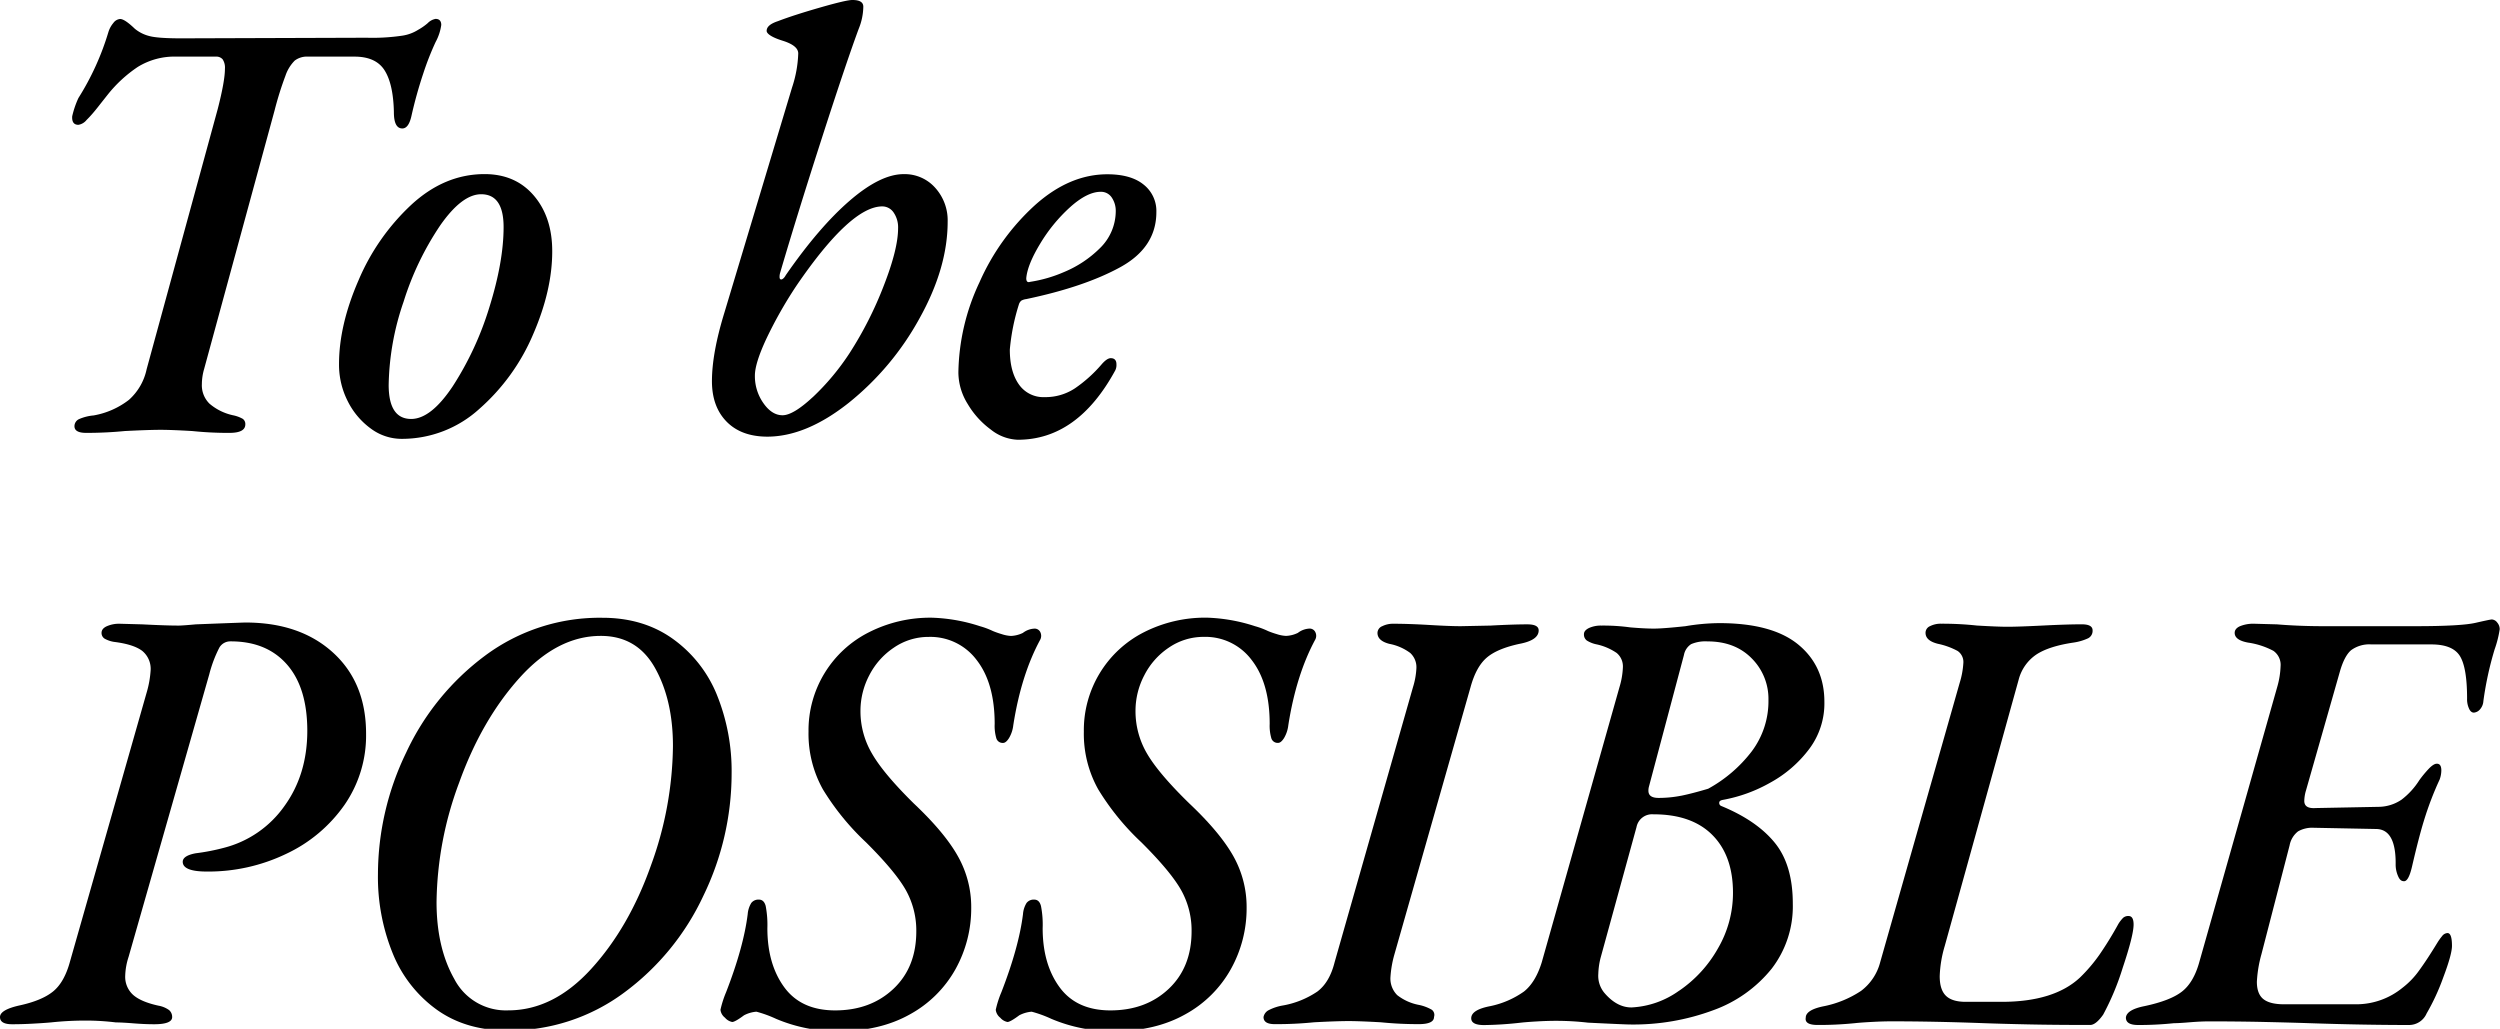 <svg xmlns="http://www.w3.org/2000/svg" viewBox="0 0 695 286"><g class="hero__svg"><path d="M22.7,125.49a2.18,2.18,0,0,1,1.33-2,13,13,0,0,1,4-1,22.31,22.31,0,0,0,9.8-4.32,15.74,15.74,0,0,0,4.94-8.55L62.53,37.3q2-7.78,2-11.17a4.21,4.21,0,0,0-.63-2.63,2.31,2.31,0,0,0-1.88-.76h-11a19.4,19.4,0,0,0-10.74,2.88A36.87,36.87,0,0,0,32,33.24c-.62.79-1.54,1.94-2.74,3.47S27,39.44,26.07,40.35A3.65,3.65,0,0,1,23.8,41.7c-1.26,0-1.83-.79-1.73-2.37a25.74,25.74,0,0,1,1.73-5.08A74.16,74.16,0,0,0,32.11,16a7.19,7.19,0,0,1,1.41-2.62,2.56,2.56,0,0,1,1.88-1.1q1.26,0,4.08,2.71a10.2,10.2,0,0,0,3.92,2q2.35.68,9.1.67l51.43-.17a56.54,56.54,0,0,0,10-.59,11.33,11.33,0,0,0,4.31-1.61,15.89,15.89,0,0,0,2.67-1.86,4.05,4.05,0,0,1,2.19-1.18c1,0,1.57.56,1.57,1.69a13.86,13.86,0,0,1-1.57,4.74,78.94,78.94,0,0,0-3.45,8.8,121.1,121.1,0,0,0-3.29,11.85c-.52,2.26-1.36,3.38-2.51,3.38q-2.36,0-2.35-4.57-.17-7.77-2.59-11.59t-8.39-3.81H87.62a5.61,5.61,0,0,0-3.68,1.1,10.88,10.88,0,0,0-2.59,4.23,91.07,91.07,0,0,0-3,9.57l-19.6,71.93a15.4,15.4,0,0,0-.63,4.24,7.14,7.14,0,0,0,2.12,5.41,14.87,14.87,0,0,0,6.51,3.22,9.26,9.26,0,0,1,2.74,1,1.77,1.77,0,0,1,.71,1.53q0,2.37-4.4,2.37a96.6,96.6,0,0,1-10.35-.51c-3.76-.22-6.69-.34-8.78-.34-2.3,0-5.64.12-10,.34q-5.17.51-10.67.51C23.8,127.35,22.7,126.73,22.7,125.49Z" transform="translate(-2 -7)"/><path d="M105.11,126.16a20.94,20.94,0,0,1-6.43-7.61,22.33,22.33,0,0,1-2.43-10.33q0-10.83,5.41-23.27a61.42,61.42,0,0,1,14.66-21q9.25-8.55,20.39-8.55,8.61,0,13.72,6t5.09,15.49q0,10.83-5.33,23.1a57.34,57.34,0,0,1-14.9,20.65A31.93,31.93,0,0,1,113.65,129,14.33,14.33,0,0,1,105.11,126.16Zm22.74-11.76A87.08,87.08,0,0,0,138,92.56Q142,79.78,142,70.14,142,61,135.76,61q-5.32,0-11.36,8.63a81.21,81.21,0,0,0-10.2,21.24A74.38,74.38,0,0,0,110.05,114q0,9.48,6.27,9.47Q121.81,123.45,127.85,114.4Z" transform="translate(-2 -7)"/><path d="M204,124.22q-4.08-4.16-4.08-11.26,0-7.78,3.45-19l18.82-62.63a33,33,0,0,0,1.72-9.47c0-1.47-1.46-2.65-4.39-3.56s-4.39-1.92-4.39-2.71c0-1.12,1-2,3.14-2.71q4.38-1.68,11.76-3.8T239,7c2,0,3,.62,3,1.86a16.77,16.77,0,0,1-1.26,6.1q-3.45,9.3-10.27,30.46T218.88,82.83a3.9,3.9,0,0,0-.16,1.19c0,.45.16.67.47.67s.83-.39,1.25-1.18q9.26-13.37,17.8-20.74t15-7.36A11.33,11.33,0,0,1,262,59.22a13.48,13.48,0,0,1,3.45,9.39q0,12.87-7.84,26.92A78.21,78.21,0,0,1,237.93,119q-11.85,9.39-22.66,9.39Q208.06,128.36,204,124.22Zm23.91-6.77a67.62,67.62,0,0,0,10.27-12.28,102.71,102.71,0,0,0,9.49-18.7q4-10.25,4-16a7.26,7.26,0,0,0-1.25-4.4,3.81,3.81,0,0,0-3.14-1.69q-8.79,0-23.84,22A118.17,118.17,0,0,0,215,101.28q-3.15,6.78-3.14,10.16a13,13,0,0,0,2.35,7.61q2.36,3.39,5.33,3.39T227.89,117.45Z" transform="translate(-2 -7)"/><path d="M277.45,126.42a23.78,23.78,0,0,1-6.43-7.11,16.76,16.76,0,0,1-2.59-8.72,60.67,60.67,0,0,1,5.88-25.14A63.63,63.63,0,0,1,289.76,64q9.56-8.55,20.07-8.55,6.59,0,10.11,2.88a9.32,9.32,0,0,1,3.53,7.61q0,9.82-10,15.32t-26.19,8.89a3.82,3.82,0,0,0-1.34.42,2.23,2.23,0,0,0-.7,1.1,58.27,58.27,0,0,0-2.51,12.53q0,6.09,2.51,9.65a8.28,8.28,0,0,0,7.21,3.55,14.83,14.83,0,0,0,8.39-2.45,38.13,38.13,0,0,0,7.29-6.52q1.57-1.86,2.67-1.86c1,0,1.57.56,1.57,1.69a3.35,3.35,0,0,1-.32,1.69q-10.5,19.31-27.12,19.3A12.74,12.74,0,0,1,277.45,126.42Zm20.46-43.84a30.84,30.84,0,0,0,9.8-6.52,14.42,14.42,0,0,0,4.47-10.32,6.6,6.6,0,0,0-1.1-3.81A3.57,3.57,0,0,0,308,60.32q-3.76,0-8.55,4.31a44.76,44.76,0,0,0-8.31,10.16q-3.52,5.83-3.84,9.56c0,.91.36,1.25,1.1,1A38,38,0,0,0,297.91,82.58Z" transform="translate(-2 -7)"/><path class="main-color" d="M2,289.74q0-2,5.33-3.21,6.27-1.35,9.41-3.89t4.71-8.3l21.32-74.81a28,28,0,0,0,1.1-6.1,6.45,6.45,0,0,0-2.35-5.5q-2.35-1.77-7.53-2.45a7.7,7.7,0,0,1-2.9-.93,1.86,1.86,0,0,1-.86-1.61c0-.79.49-1.41,1.49-1.86a8.48,8.48,0,0,1,3.53-.68l6.27.17q6.9.35,10.19.34c.63,0,2.2-.11,4.71-.34q13.17-.51,13.8-.51,15.19,0,24.38,8.38t9.17,22.6a33.87,33.87,0,0,1-6,19.72,40.91,40.91,0,0,1-16.23,13.62,49.88,49.88,0,0,1-22,4.91q-6.73,0-6.74-2.71c0-1.12,1.2-1.92,3.61-2.37a58.49,58.49,0,0,0,7.84-1.52A29.51,29.51,0,0,0,81,231.18q6.42-8.81,6.43-21,0-12-5.65-18.45t-15.68-6.43A3.52,3.52,0,0,0,63,187a35.07,35.07,0,0,0-2.82,7.45L37.75,273a18.47,18.47,0,0,0-.94,5.24,6.76,6.76,0,0,0,2.2,5.34q2.19,1.94,7.06,3A7.12,7.12,0,0,1,49,287.8a2.5,2.5,0,0,1,.86,1.94q0,2-5,2-2.67,0-5.88-.26c-2.14-.17-3.74-.25-4.78-.25a68.33,68.33,0,0,0-8.16-.51,91.79,91.79,0,0,0-9.88.51c-1.15.11-2.79.22-4.94.34s-4,.17-5.72.17Q2,291.78,2,289.74Z" transform="translate(-2 -7)"/><path d="M123.45,287.71a35.69,35.69,0,0,1-12.23-15.57A56.35,56.35,0,0,1,107.07,250a77.86,77.86,0,0,1,7.84-33.77,70.71,70.71,0,0,1,22-27,53.33,53.33,0,0,1,32.54-10.49q11.29,0,19.44,5.75A35.54,35.54,0,0,1,201.23,200a56.44,56.44,0,0,1,4.16,22.18A77.89,77.89,0,0,1,197.55,256a70.43,70.43,0,0,1-22.11,27A53.4,53.4,0,0,1,143,293.47Q131.52,293.47,123.45,287.71Zm42.89-11.34q10.5-11.5,16.62-28.77a99.18,99.18,0,0,0,6.12-33.18q0-12.85-5-21.75T169,183.78q-12.07,0-22.58,11.68t-16.78,29.12a97.81,97.81,0,0,0-6.28,33.17q0,12.71,4.94,21.42a16.14,16.14,0,0,0,15,8.71Q155.83,287.88,166.34,276.37Z" transform="translate(-2 -7)"/><path d="M217.78,290.25a33.4,33.4,0,0,0-5.49-2,8.91,8.91,0,0,0-3.45,1c-1.67,1.24-2.77,1.86-3.29,1.86a3.48,3.48,0,0,1-2-1.19,3.22,3.22,0,0,1-1.26-2.2,28.44,28.44,0,0,1,1.57-4.9q4.86-12.53,6-21.67a7,7,0,0,1,1-3.13,2.5,2.5,0,0,1,2.12-.93c.94,0,1.56.59,1.88,1.77a27.88,27.88,0,0,1,.47,6.18q0,10,4.7,16.42t14.12,6.43q9.87,0,16.23-6t6.35-16a23,23,0,0,0-2.9-11.43q-2.91-5.16-11.06-13.28a70.26,70.26,0,0,1-12-14.73,31.7,31.7,0,0,1-4-16.08,30.5,30.5,0,0,1,16.78-27.59,37.55,37.55,0,0,1,17.56-4.06,47.47,47.47,0,0,1,13.33,2.37,21.88,21.88,0,0,1,3.61,1.35,24.49,24.49,0,0,0,2.43.85,9.64,9.64,0,0,0,2.58.5,8.34,8.34,0,0,0,3.3-.84,5.69,5.69,0,0,1,3.13-1.19,1.74,1.74,0,0,1,1.73,1,2.33,2.33,0,0,1,0,2q-5.34,9.82-7.53,23.87a8.88,8.88,0,0,1-1.18,3.55c-.57.91-1.12,1.35-1.64,1.35a1.82,1.82,0,0,1-1.88-1.26,12.2,12.2,0,0,1-.47-4q0-11.34-5-17.77a16.07,16.07,0,0,0-13.33-6.44,17,17,0,0,0-9.72,3,20.39,20.39,0,0,0-6.83,7.71,21.25,21.25,0,0,0-2.43,9.81,23.2,23.2,0,0,0,3.22,11.94Q247.57,222,256,230.33q8.63,8.13,12.31,14.73A28.67,28.67,0,0,1,272,259.28a34.78,34.78,0,0,1-4.39,17.18A32.24,32.24,0,0,1,254.94,289q-8.31,4.66-19.76,4.66A43.38,43.38,0,0,1,217.78,290.25Z" transform="translate(-2 -7)"/><path d="M294.3,290.25a33.4,33.4,0,0,0-5.49-2,9,9,0,0,0-3.45,1c-1.67,1.24-2.77,1.86-3.29,1.86a3.51,3.51,0,0,1-2-1.19,3.24,3.24,0,0,1-1.25-2.2,27.45,27.45,0,0,1,1.57-4.9q4.86-12.53,6-21.67a6.87,6.87,0,0,1,1-3.13,2.5,2.5,0,0,1,2.12-.93c.94,0,1.57.59,1.88,1.77a27.26,27.26,0,0,1,.47,6.18q0,10,4.71,16.42t14.11,6.43q9.88,0,16.23-6t6.35-16a22.91,22.91,0,0,0-2.9-11.43q-2.9-5.16-11.05-13.28a69.94,69.94,0,0,1-12-14.73,31.61,31.61,0,0,1-4-16.08A30.5,30.5,0,0,1,320,182.77a37.58,37.58,0,0,1,17.56-4.06,47.47,47.47,0,0,1,13.33,2.37,21.47,21.47,0,0,1,3.61,1.35,24.49,24.49,0,0,0,2.43.85,9.7,9.7,0,0,0,2.59.5,8.26,8.26,0,0,0,3.29-.84,5.72,5.72,0,0,1,3.14-1.19,1.73,1.73,0,0,1,1.72,1,2.27,2.27,0,0,1,0,2q-5.32,9.82-7.52,23.87a9,9,0,0,1-1.18,3.55c-.58.91-1.12,1.35-1.65,1.35a1.83,1.83,0,0,1-1.88-1.26,12.48,12.48,0,0,1-.47-4q0-11.34-5-17.77a16.06,16.06,0,0,0-13.33-6.44,17.05,17.05,0,0,0-9.72,3,20.36,20.36,0,0,0-6.82,7.71,21.25,21.25,0,0,0-2.43,9.81,23.29,23.29,0,0,0,3.21,11.94q3.21,5.51,11.69,13.79,8.61,8.13,12.31,14.73a28.77,28.77,0,0,1,3.68,14.22,34.67,34.67,0,0,1-4.39,17.18A32.21,32.21,0,0,1,331.47,289q-8.31,4.66-19.76,4.66A43.43,43.43,0,0,1,294.3,290.25Z" transform="translate(-2 -7)"/><path d="M353.26,289.74a2.7,2.7,0,0,1,1.49-1.94,13.25,13.25,0,0,1,3.85-1.27,24.75,24.75,0,0,0,9.64-3.89q3.38-2.55,4.78-8.13L394.82,198a21,21,0,0,0,.94-5.24,5.37,5.37,0,0,0-1.72-4.24,14.11,14.11,0,0,0-5.81-2.53c-2.19-.57-3.29-1.58-3.29-3.05a2.05,2.05,0,0,1,1.33-1.86,6.69,6.69,0,0,1,3.06-.68c2.72,0,6.06.11,10,.34q5.64.34,8.78.34l8.31-.17q6.27-.34,10.19-.34c2.09,0,3.14.56,3.14,1.69q0,2.72-5.33,3.73-6.27,1.35-9.17,3.89T410.82,198l-21.17,74.31a29.67,29.67,0,0,0-1.1,6.26,6.5,6.5,0,0,0,1.88,5.08,14,14,0,0,0,6,2.71,12,12,0,0,1,3.61,1.35,1.8,1.8,0,0,1,.62,2q0,2-4.23,2a104.09,104.09,0,0,1-10.51-.51q-6-.34-8.94-.34-3.45,0-9.72.34a102.7,102.7,0,0,1-10.66.51Q353.26,291.78,353.26,289.74Z" transform="translate(-2 -7)"/><path d="M411,290.08q0-2.37,5.33-3.38a24.94,24.94,0,0,0,9.34-4.06q3.21-2.55,4.94-8.13L452.22,198a21.69,21.69,0,0,0,.94-5.41,4.87,4.87,0,0,0-1.73-4.07,15.89,15.89,0,0,0-5.49-2.37,8,8,0,0,1-2.82-1.1,2.07,2.07,0,0,1-.78-1.77c0-.68.47-1.24,1.41-1.7a8,8,0,0,1,3.45-.67,55,55,0,0,1,8,.5c2.71.23,4.91.34,6.58.34s4.6-.22,8.78-.67a58.16,58.16,0,0,1,9.41-.85q14.75,0,22,6t7.21,16a21.08,21.08,0,0,1-4.23,13,33.8,33.8,0,0,1-10.75,9.31,41.83,41.83,0,0,1-13.25,4.83c-.62.11-1,.36-1,.76a.88.88,0,0,0,.55.93q9.88,4.06,14.9,10.24t5,17a28.41,28.41,0,0,1-5.88,18,36.8,36.8,0,0,1-16.15,11.51,63.69,63.69,0,0,1-23.13,4q-1.43,0-11.77-.51a77.2,77.2,0,0,0-8.93-.51c-1.68,0-3.45.06-5.34.17s-3.34.22-4.39.34a100,100,0,0,1-10.35.67Q411,291.94,411,290.08Zm57.87-7.7a35,35,0,0,0,10.74-11.76,30.61,30.61,0,0,0,4.16-15.41q0-10.32-5.73-16.08t-16.39-5.75a4.4,4.4,0,0,0-4.7,3.55l-10,36.4a20.17,20.17,0,0,0-.62,4.4A7.41,7.41,0,0,0,448,283q3.45,4.06,7.53,4.07A24.71,24.71,0,0,0,468.84,282.38Zm.47-54.16q3-.6,7.53-1.95A38.54,38.54,0,0,0,489,215.86a23.25,23.25,0,0,0,4.63-14.3A15.89,15.89,0,0,0,489,190.05q-4.64-4.74-12.31-4.74a10.08,10.08,0,0,0-4.55.76,4.59,4.59,0,0,0-2,3l-9.72,36.56a4.23,4.23,0,0,0-.16,1.19c0,1.35.94,2,2.83,2A32.54,32.54,0,0,0,469.31,228.22Z" transform="translate(-2 -7)"/><path d="M504,289.91c0-1.46,1.73-2.54,5.18-3.21a29,29,0,0,0,10.19-4.23,14.53,14.53,0,0,0,5.33-8l22.11-77.69a23.15,23.15,0,0,0,1-5.42,3.72,3.72,0,0,0-1.57-3.38,20.13,20.13,0,0,0-5.49-2c-2.3-.57-3.45-1.58-3.45-3.05a2,2,0,0,1,1.25-1.86,6.57,6.57,0,0,1,3.14-.68,89,89,0,0,1,9.88.51c3.76.22,6.59.34,8.47.34,2.19,0,5.49-.12,9.88-.34,4.6-.23,8.2-.34,10.82-.34,2,0,3,.56,3,1.69a2.31,2.31,0,0,1-1.26,2.2,14.7,14.7,0,0,1-4.08,1.19q-6.74,1-10.27,3.3a12.08,12.08,0,0,0-4.94,7l-20.54,74a32.87,32.87,0,0,0-1.41,8.46c0,2.49.57,4.29,1.72,5.42s3,1.69,5.49,1.69h10q14.58,0,21.8-6.77a44.21,44.21,0,0,0,5.41-6.35,98.31,98.31,0,0,0,5.25-8.54,9.55,9.55,0,0,1,1.33-1.7,2.15,2.15,0,0,1,1.49-.5q1.41,0,1.41,2.37,0,3-3.05,12.1a72.13,72.13,0,0,1-5.41,12.95c-1.36,1.92-2.57,2.87-3.61,2.87q-9.88,0-17.33-.16t-12.31-.34q-13.8-.51-25.56-.51c-1.67,0-3.53.06-5.57.17s-3.58.22-4.62.34a99.71,99.71,0,0,1-10.35.5C504.85,291.94,503.75,291.27,504,289.91Z" transform="translate(-2 -7)"/><path d="M593,289.91c.11-1.46,1.83-2.54,5.18-3.21q7.21-1.53,10.43-4.06t4.78-8.13L635.06,198a23.45,23.45,0,0,0,.94-5.75,4.75,4.75,0,0,0-2-4.32,21.68,21.68,0,0,0-7-2.28c-2.51-.45-3.76-1.36-3.76-2.71,0-.79.49-1.41,1.49-1.86a9.8,9.8,0,0,1,4-.68l6.27.17c4.08.34,8.41.51,13,.51h25.4q12.71,0,16.78-.93c2.72-.62,4.23-.94,4.55-.94a2,2,0,0,1,1.49.85,2.86,2.86,0,0,1,.7,1.86,29.86,29.86,0,0,1-1.41,5.59,91.92,91.92,0,0,0-3.13,14.39,3.82,3.82,0,0,1-1,2.37,2.48,2.48,0,0,1-1.65.84c-.53,0-1-.36-1.33-1.1a6.16,6.16,0,0,1-.55-2.79c0-5.76-.66-9.7-2-11.85s-4-3.22-7.92-3.22H661.25a8.54,8.54,0,0,0-5.65,1.61c-1.25,1.08-2.3,3.08-3.13,6l-9.41,33a10.82,10.82,0,0,0-.47,2.88c0,1.46,1,2.14,3.13,2l17.57-.34a11.5,11.5,0,0,0,6.35-2,20.61,20.61,0,0,0,4.94-5.42,32.08,32.08,0,0,1,2.51-3.05c.94-1,1.72-1.52,2.35-1.52.84,0,1.25.62,1.25,1.86a7.59,7.59,0,0,1-.47,2.54,88.33,88.33,0,0,0-4.39,11.51q-1.41,4.57-3.29,12.7c-.63,2.7-1.36,4.06-2.2,4.06s-1.3-.51-1.72-1.52a8,8,0,0,1-.63-3c.1-6.66-1.72-10-5.49-10l-17.25-.34a8,8,0,0,0-4.39,1,6.44,6.44,0,0,0-2.35,3.89l-7.84,30.3a35,35,0,0,0-1.26,7.62c0,2.26.61,3.86,1.81,4.82s3.11,1.44,5.72,1.44h20.39a20.27,20.27,0,0,0,12.54-4.57,22.4,22.4,0,0,0,4.71-4.91q2.19-3,5-7.62a16.31,16.31,0,0,1,1.33-1.86,2,2,0,0,1,1.49-.84c.83,0,1.25,1.18,1.25,3.55,0,1.58-.81,4.52-2.43,8.8a60.32,60.32,0,0,1-4.62,10,5.33,5.33,0,0,1-4.86,3.21q-12.71,0-27.6-.5-5.34-.18-12.47-.34t-15.29-.17c-1.67,0-3.53.08-5.57.25s-3.53.26-4.47.26a93.24,93.24,0,0,1-10,.5C594.13,291.94,593,291.27,593,289.91Z" transform="translate(-2 -7)"/></g></svg>
